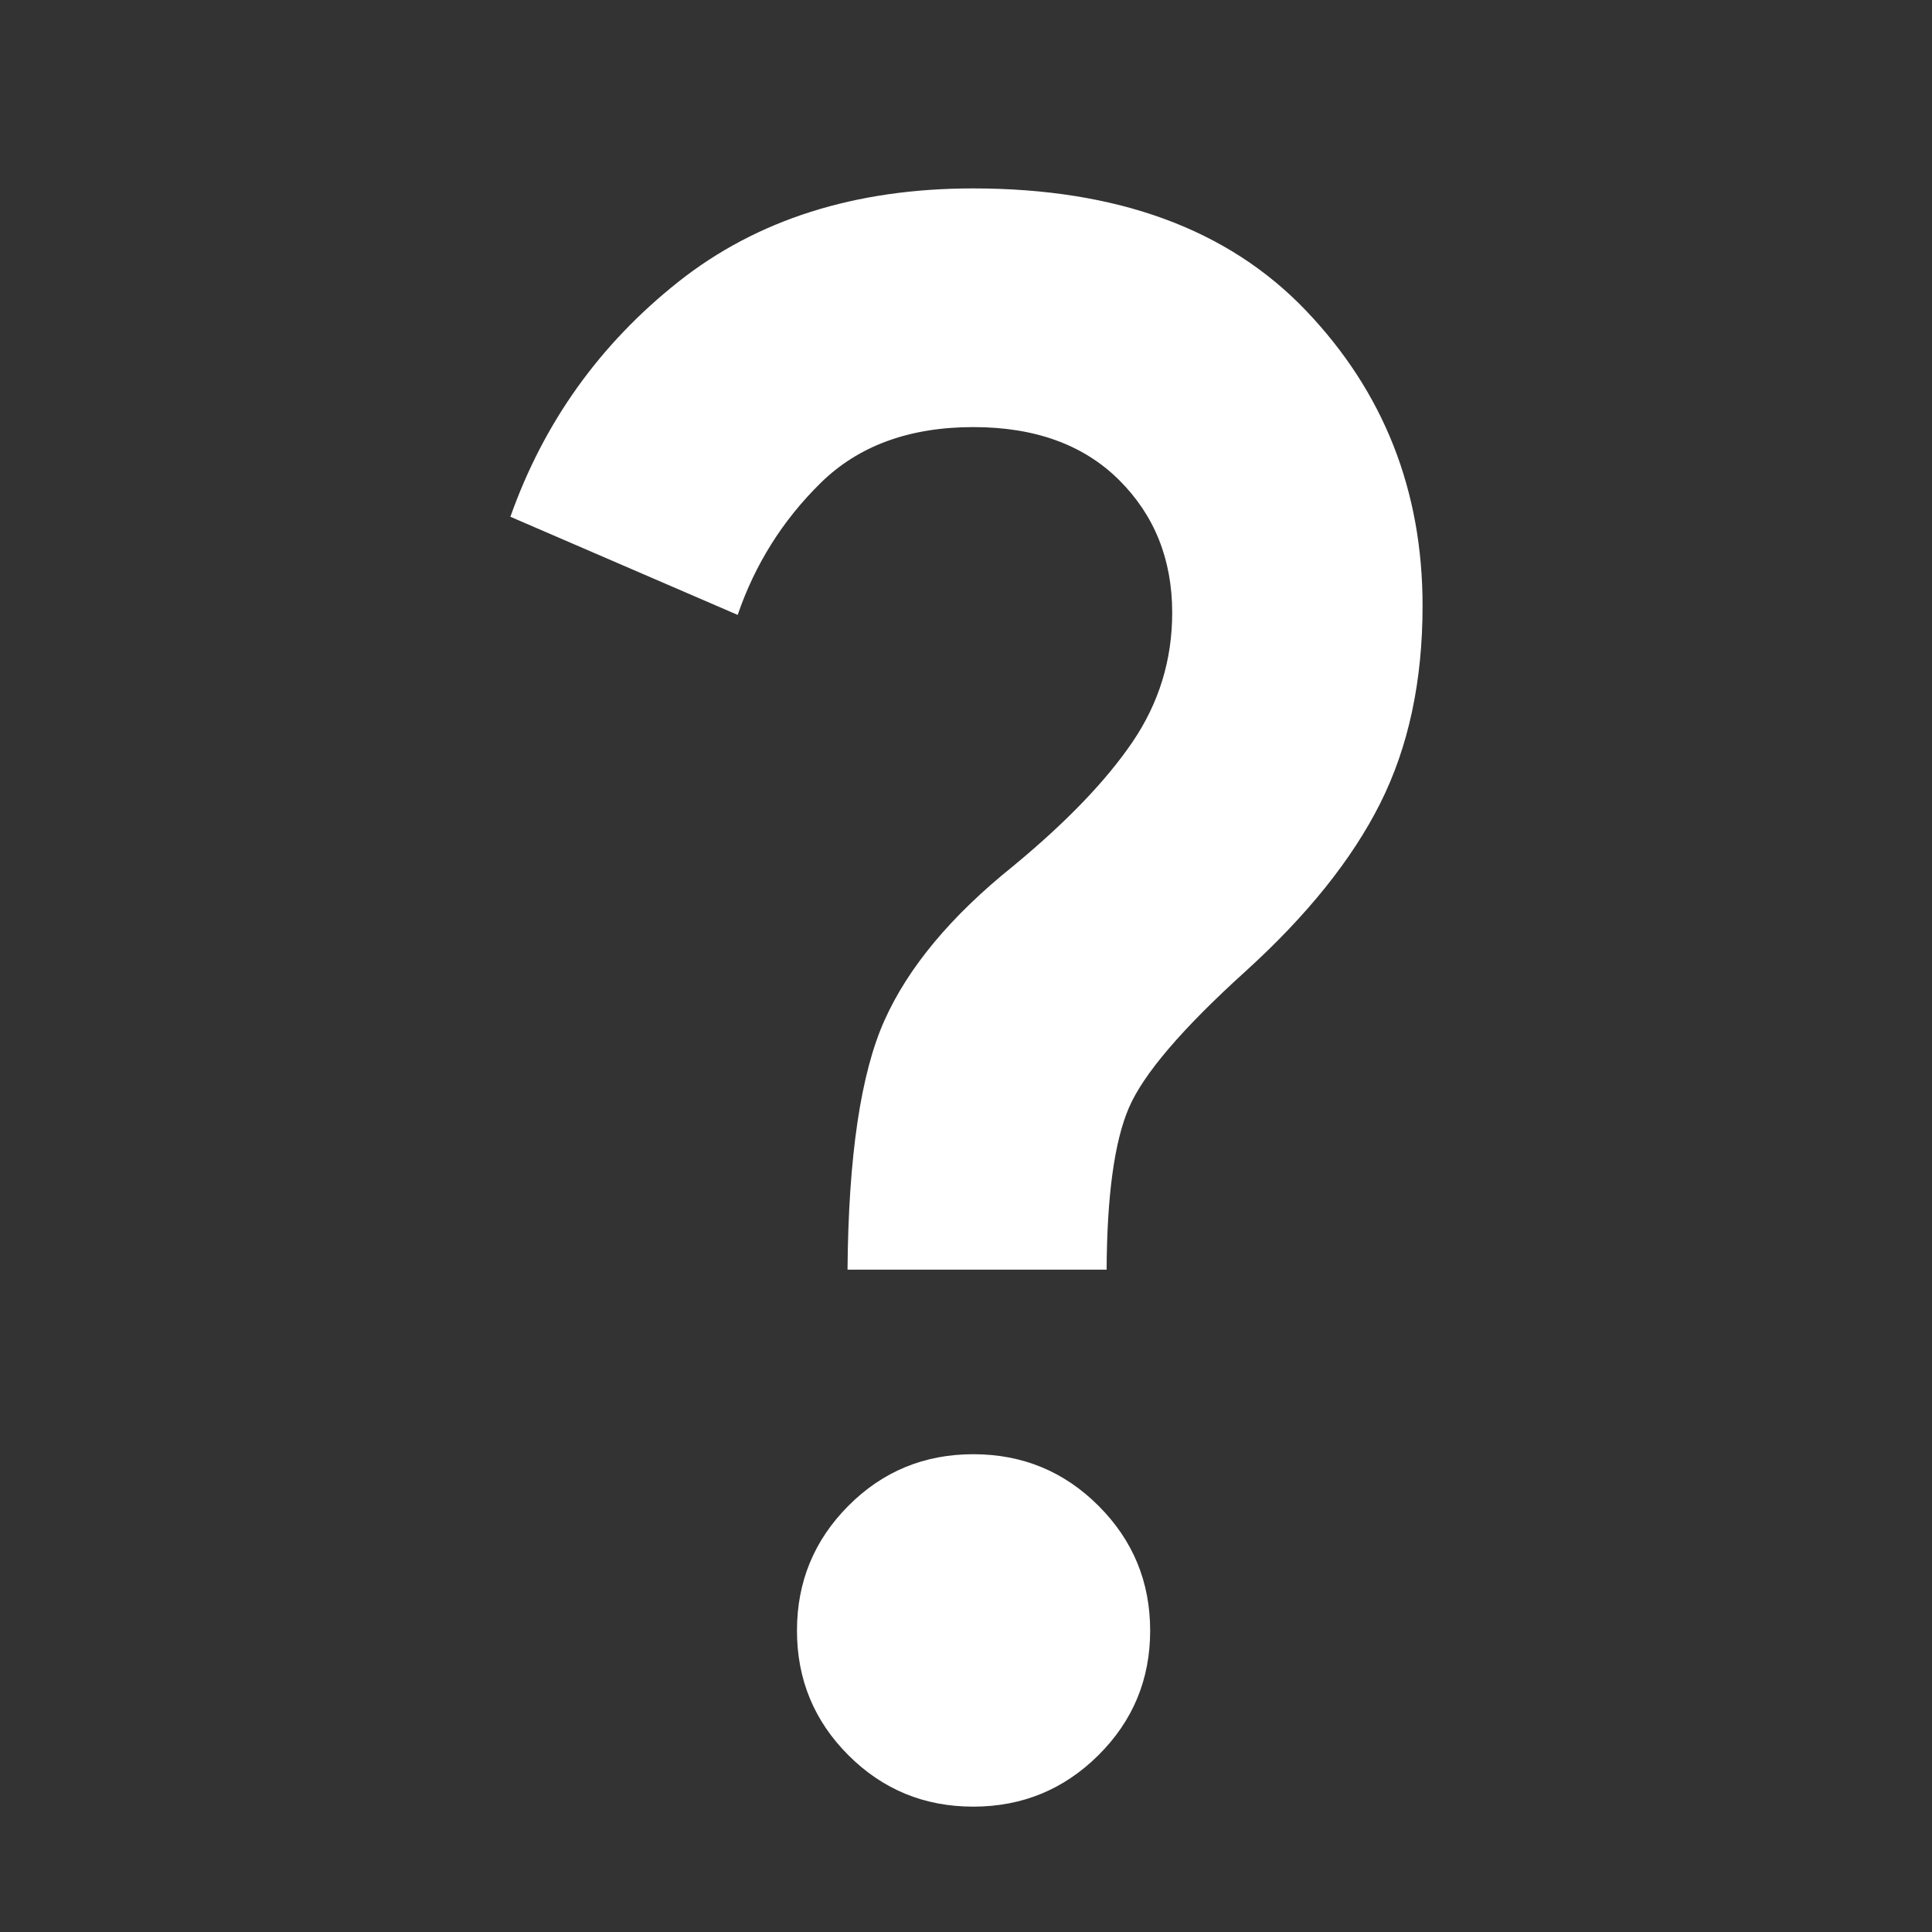 <svg xmlns="http://www.w3.org/2000/svg" height="40px" viewBox="0 -960 960 960" width="40px" fill="#ffffff"><rect x="0" y="-960" width="960" height="960" fill="#333333" stroke="none"/><path d="M421.13-329.12q.67-84.42 18.38-123.9 17.71-39.49 63.74-76.47 39.78-32.81 59.5-61.85 19.71-29.03 19.71-64.2 0-39.71-26.43-65.98-26.44-26.26-72.36-26.26-47.71 0-75.97 27.83-28.25 27.83-41.15 65.49l-112.94-48.76q24.87-70.27 83.43-116.72 58.57-46.44 146.53-46.44 107.41 0 165.35 60.7 57.95 60.7 57.95 146.71 0 56.2-21.02 98.09-21.02 41.88-67.11 83.66-47.12 42.67-57.85 67.79-10.73 25.11-11.02 80.31H421.13Zm62.46 266.83q-36.47 0-62.02-25.55-25.56-25.55-25.56-61.91t25.53-62.01q25.52-25.65 62.1-25.65t62.22 25.65q25.65 25.65 25.65 62.01t-25.73 61.91q-25.72 25.55-62.19 25.55Z"/></svg>
